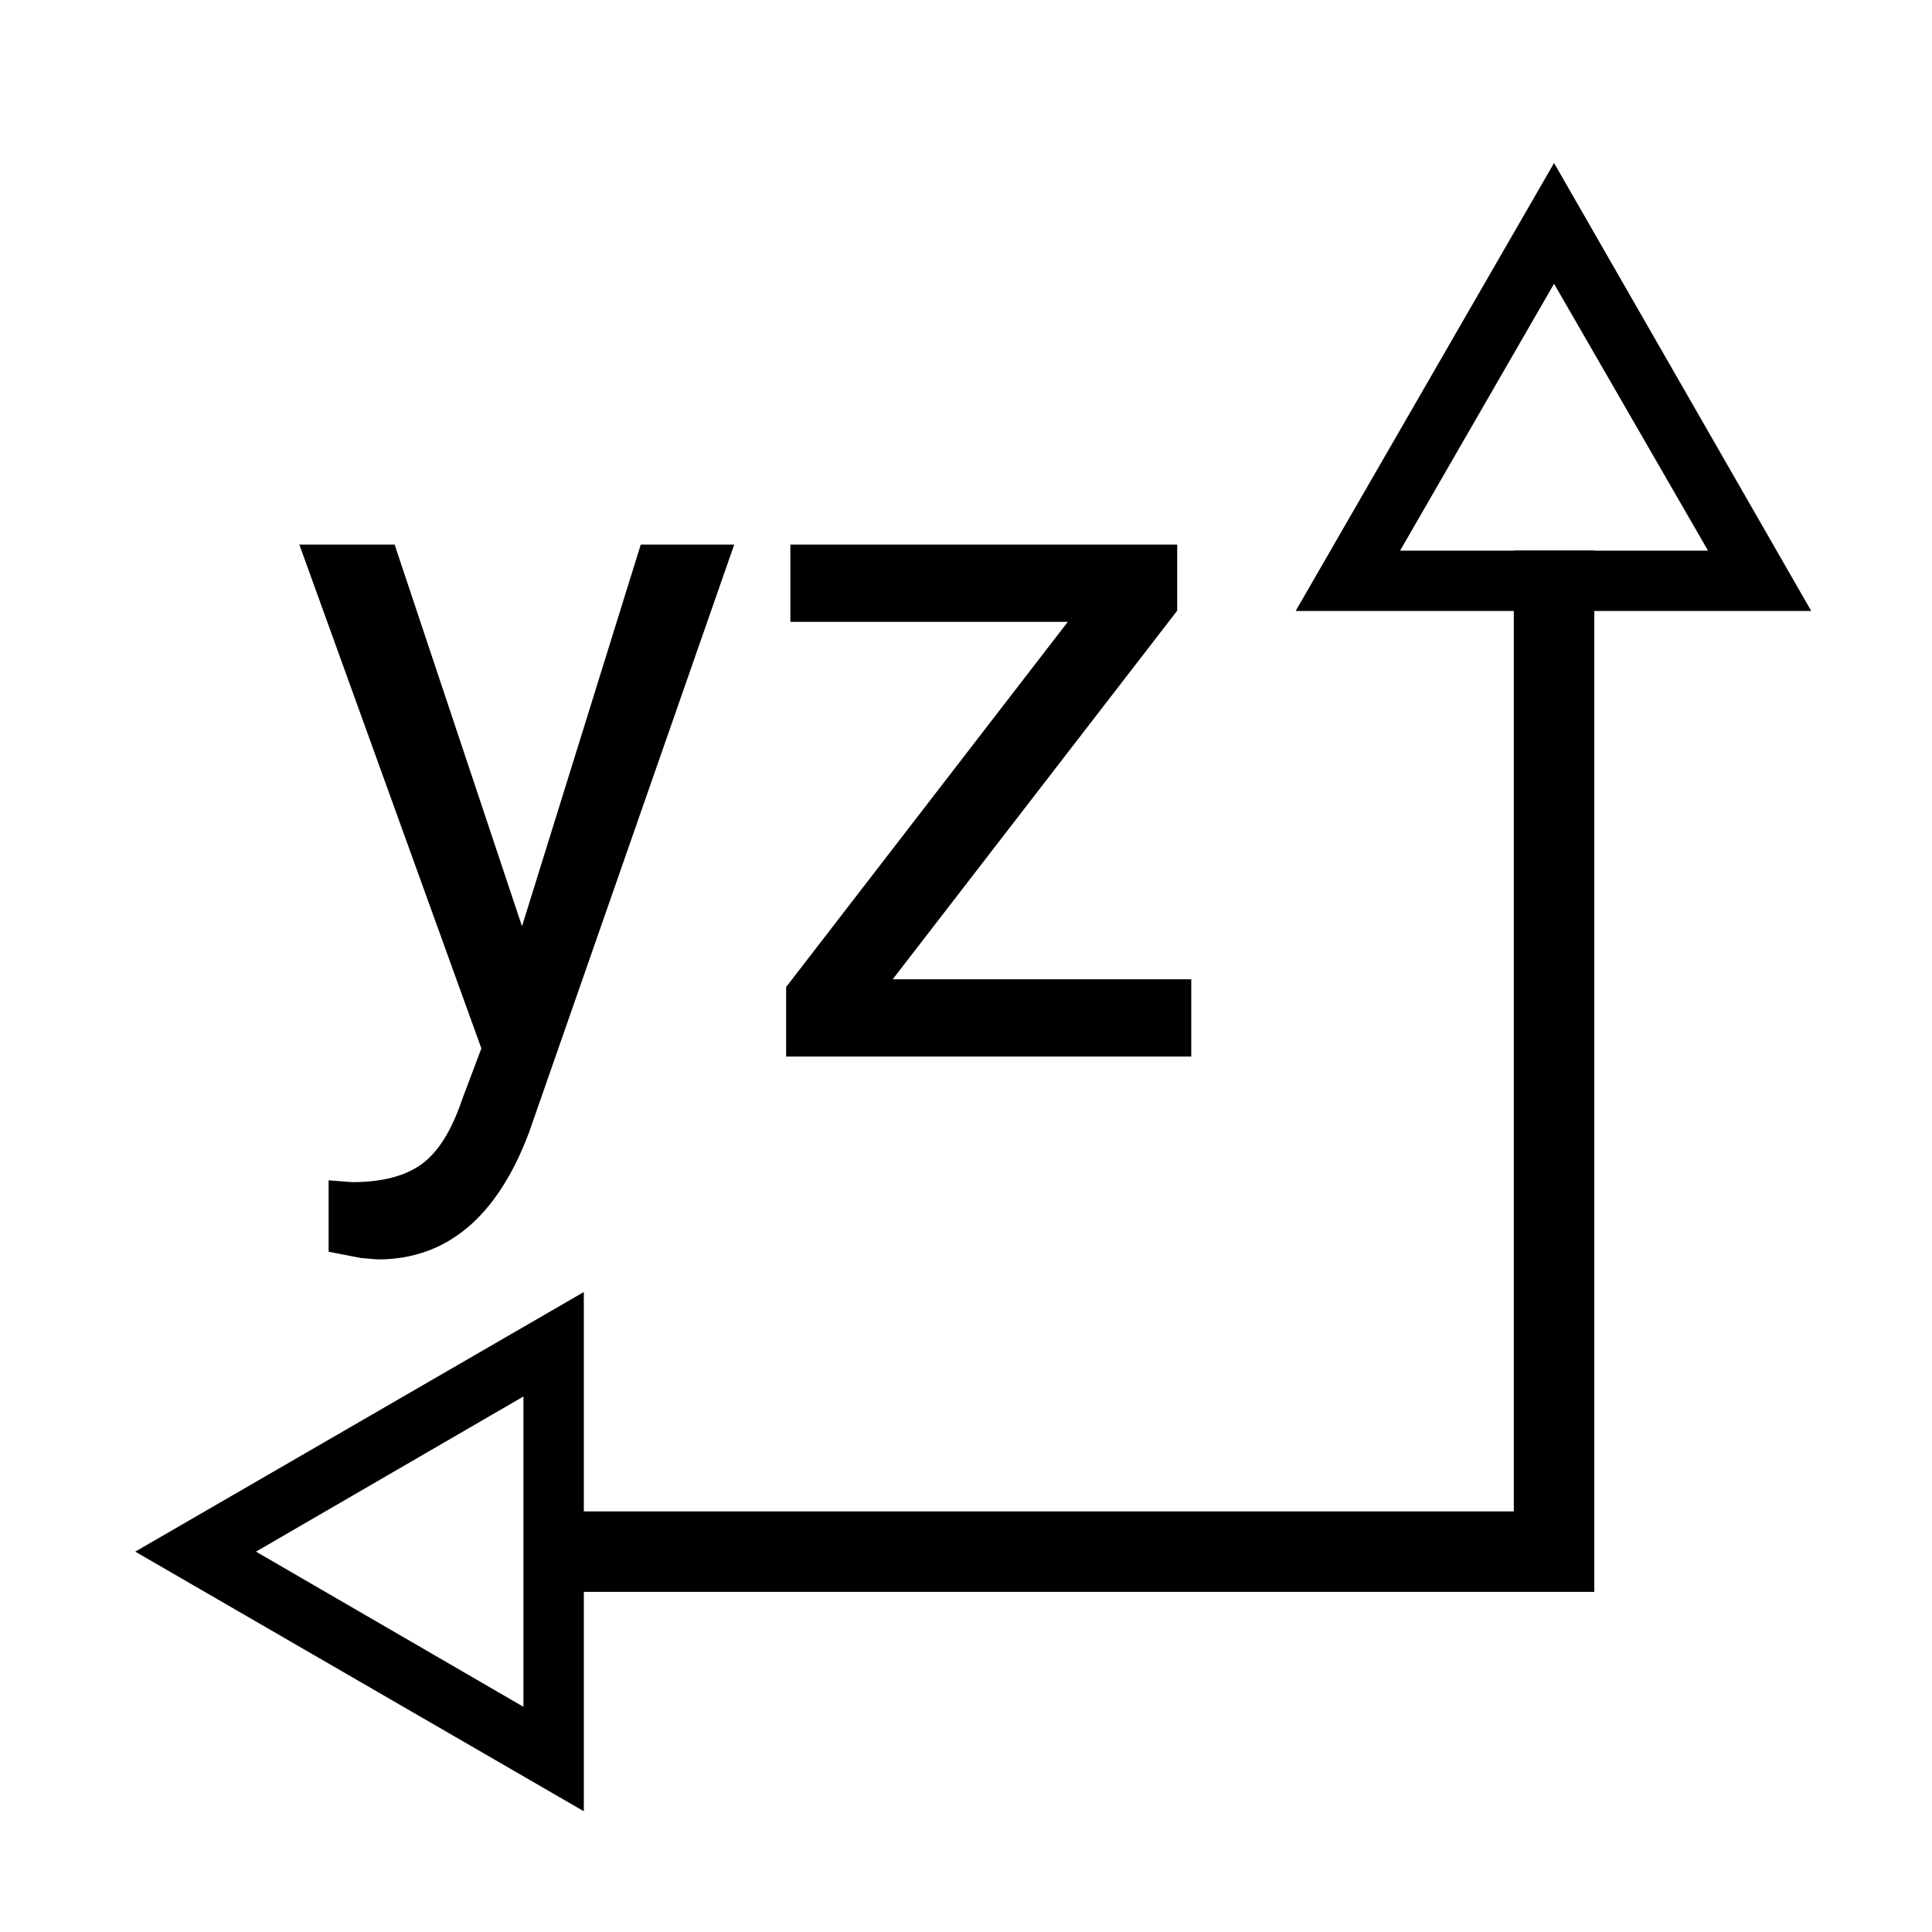 ﻿<?xml version="1.0" encoding="utf-8"?>
<!DOCTYPE svg PUBLIC "-//W3C//DTD SVG 1.1//EN" "http://www.w3.org/Graphics/SVG/1.1/DTD/svg11.dtd">
<svg xmlns="http://www.w3.org/2000/svg" xmlns:xlink="http://www.w3.org/1999/xlink" version="1.1" baseProfile="full" width="32" height="32" viewBox="0 0 32.00 32.00" enable-background="new 0 0 32.00 32.00" xml:space="preserve">
	<path fill="#000000" fill-opacity="1" stroke-width="0.2" stroke-linejoin="miter" d="M 23.19,9.12L 25.74,4.7L 28.29,9.12L 23.19,9.12M 21.46,10.12L 30,10.12L 25.74,2.7L 21.46,10.12 Z "/>
	<path fill="none" stroke-width="1.333" stroke-linejoin="miter" stroke="#000000" stroke-opacity="1" d="M 9.43,25.7L 25.74,25.7L 25.74,9.12"/>
	<path fill="#000000" fill-opacity="1" stroke-width="0.2" stroke-linejoin="miter" d="M 8.67,28.27L 4.24,25.7L 8.67,23.13L 8.67,28.27M 9.67,30L 9.67,21.4L 2.24,25.7L 9.67,30 Z "/>
	<path fill="#000000" fill-opacity="1" stroke-width="0.2" stroke-linejoin="miter" d="M 8.646,15.342L 10.613,9.02L 12.161,9.02L 8.763,18.755C 8.237,20.158 7.401,20.86 6.256,20.86L 5.981,20.837L 5.443,20.733L 5.443,19.55L 5.833,19.58C 6.323,19.58 6.705,19.482 6.978,19.286C 7.252,19.09 7.477,18.733 7.653,18.215L 7.973,17.365L 4.958,9.02L 6.536,9.02L 8.646,15.342 Z "/>
	<path fill="#000000" fill-opacity="1" stroke-width="0.2" stroke-linejoin="miter" d="M 14.786,16.22L 19.731,16.22L 19.731,17.5L 13.021,17.5L 13.021,16.348L 17.686,10.3L 13.091,10.3L 13.091,9.02L 19.498,9.02L 19.498,10.115L 14.786,16.22 Z "/>
</svg>
